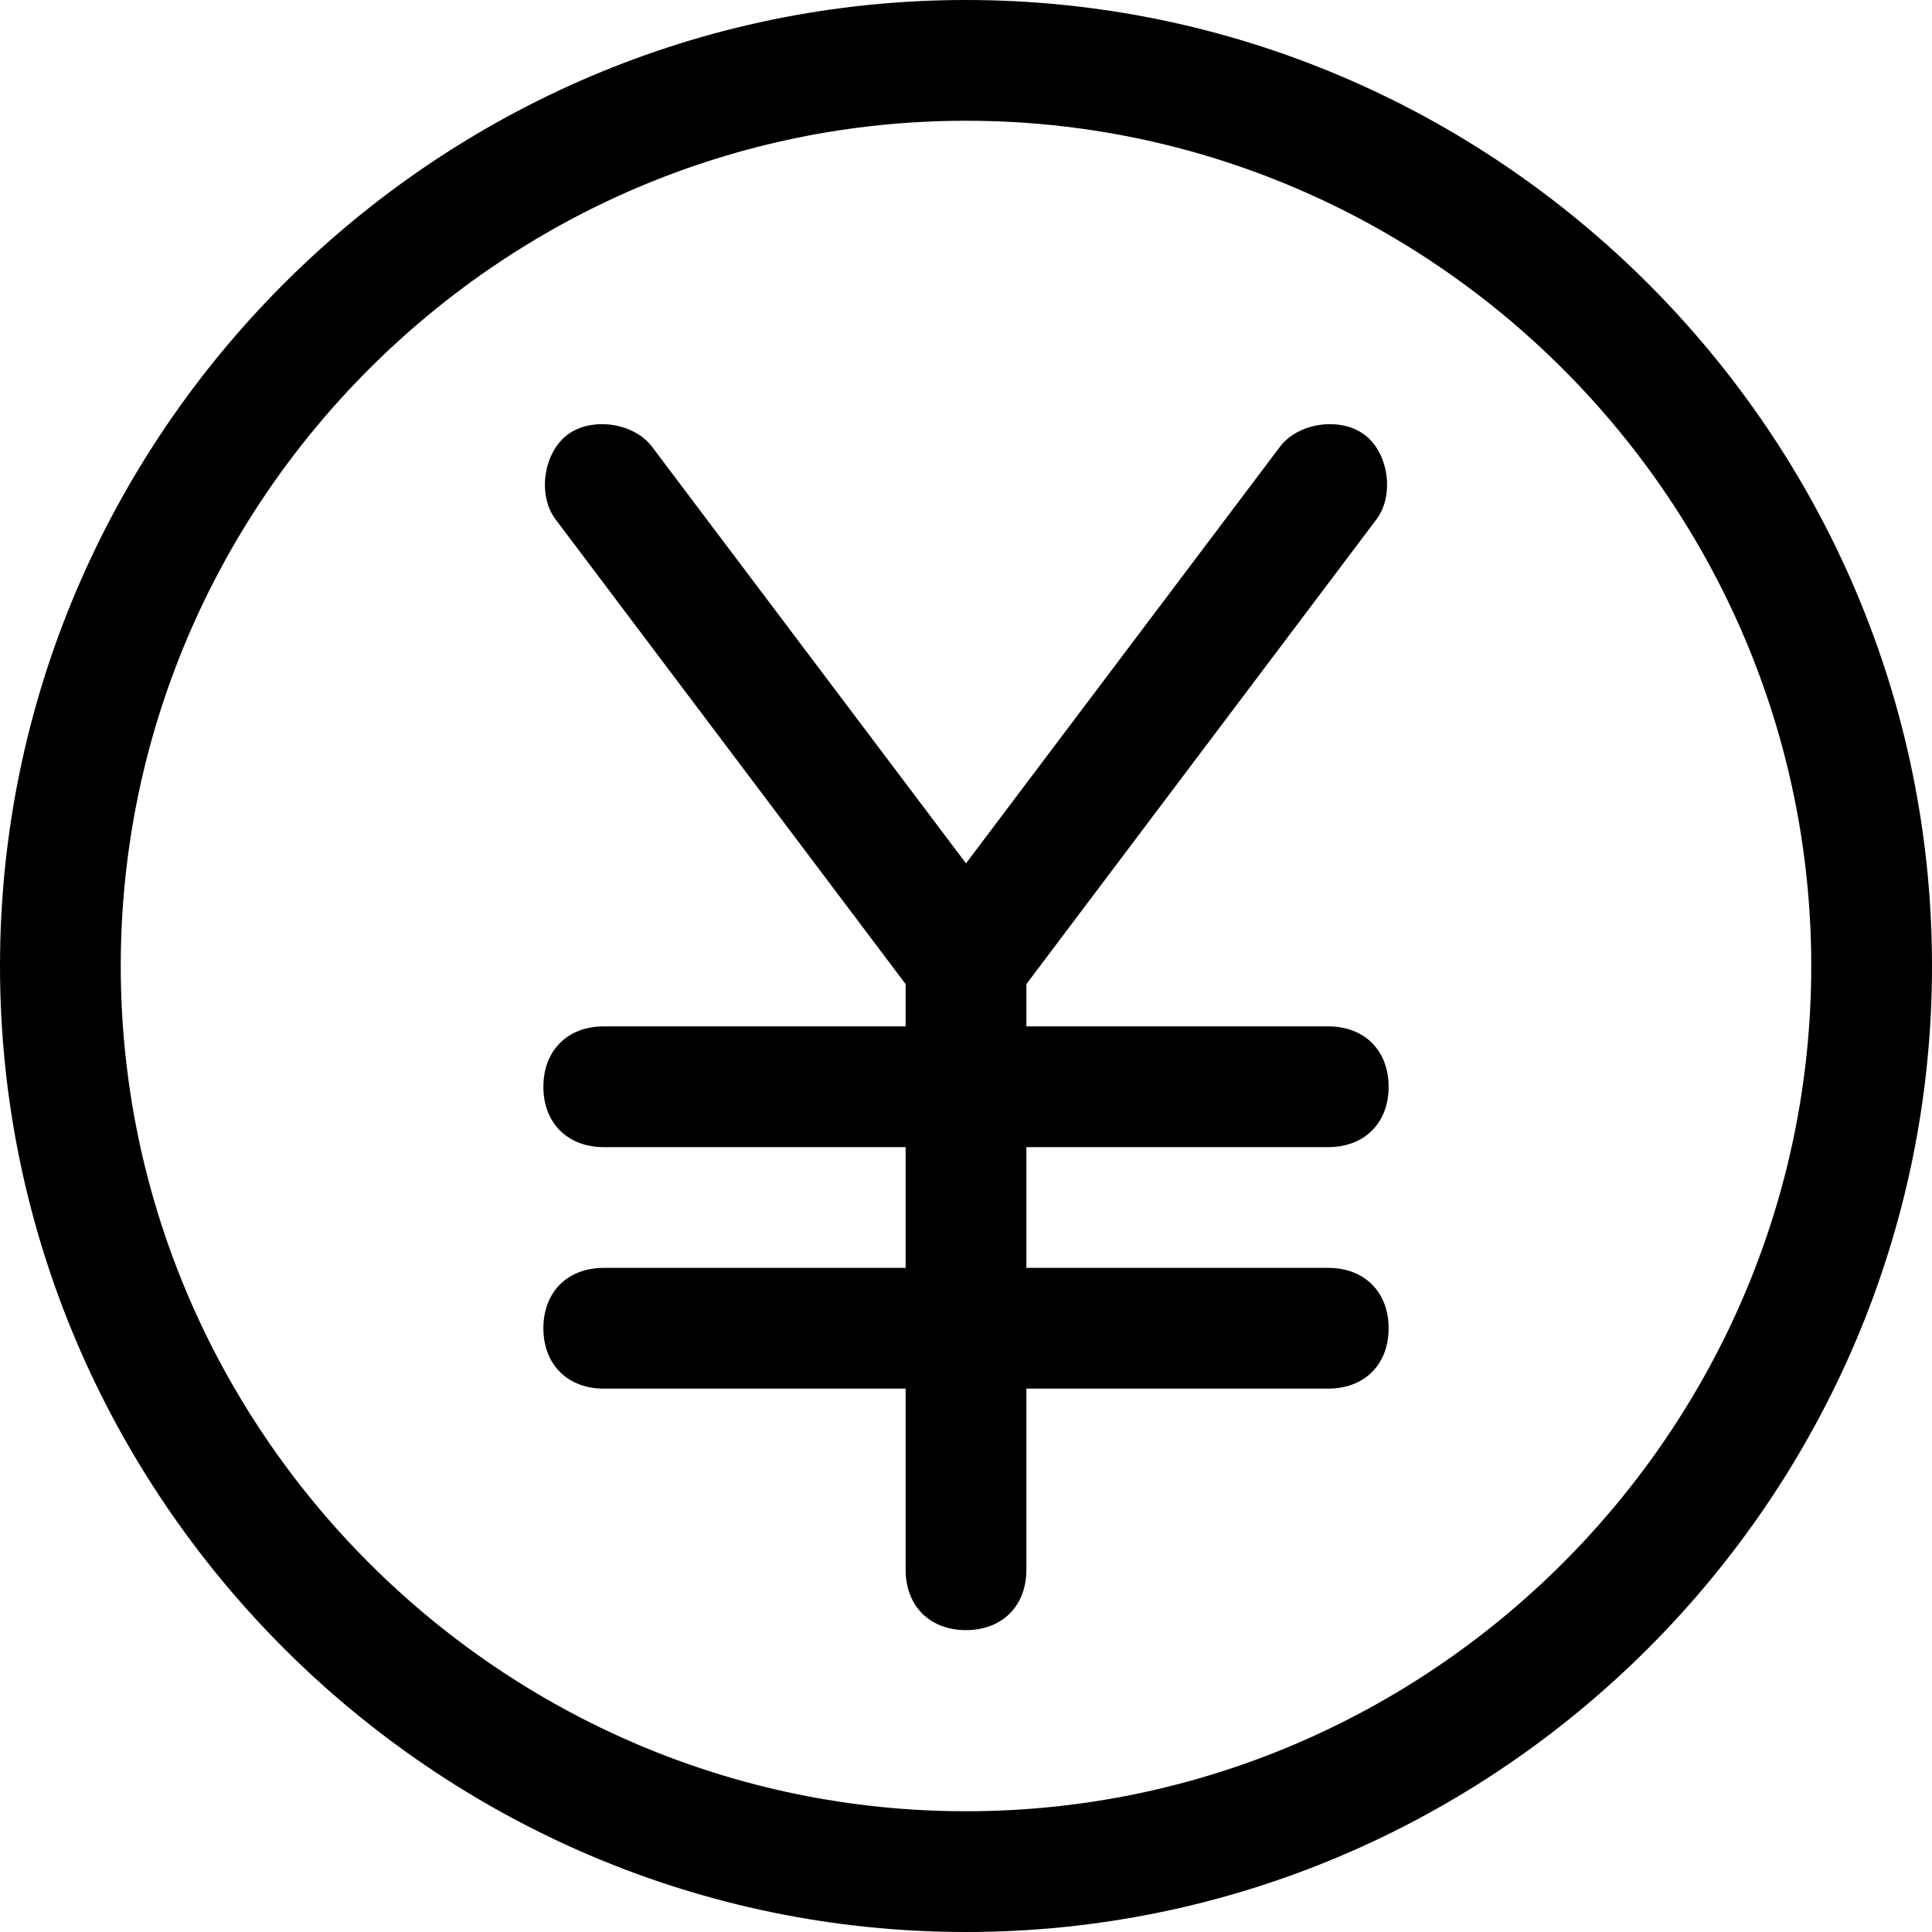 <?xml version="1.0" encoding="utf-8"?>
<!-- Generator: Adobe Illustrator 18.1.1, SVG Export Plug-In . SVG Version: 6.00 Build 0)  -->
<!DOCTYPE svg PUBLIC "-//W3C//DTD SVG 1.1//EN" "http://www.w3.org/Graphics/SVG/1.1/DTD/svg11.dtd">
<svg version="1.1" id="Layer_1" xmlns="http://www.w3.org/2000/svg" xmlns:xlink="http://www.w3.org/1999/xlink" x="0px" y="0px"
	 width="32px" height="32px" viewBox="0 0 32 32" enable-background="new 0 0 32 32" xml:space="preserve">
<path d="M16,32c8.8,0,16-7.2,16-16S24.8,0,16,0S0,7.2,0,16S7.2,32,16,32z M16,2c7.7,0,14,6.3,14,14s-6.3,14-14,14S2,23.7,2,16
	S8.3,2,16,2z"/>
<path d="M10,21c-0.6,0-1,0.4-1,1s0.4,1,1,1h5v3c0,0.6,0.4,1,1,1s1-0.4,1-1v-3h5c0.6,0,1-0.4,1-1s-0.4-1-1-1h-5v-2h5c0.6,0,1-0.4,1-1
	s-0.4-1-1-1h-5v-0.7l5.8-7.7c0.3-0.4,0.2-1.1-0.2-1.4c-0.4-0.3-1.1-0.2-1.4,0.2L16,14.3l-5.2-6.9c-0.3-0.4-1-0.5-1.4-0.2
	C9,7.5,8.9,8.2,9.2,8.6l5.8,7.7V17h-5c-0.6,0-1,0.4-1,1s0.4,1,1,1h5v2H10z"/>
</svg>
